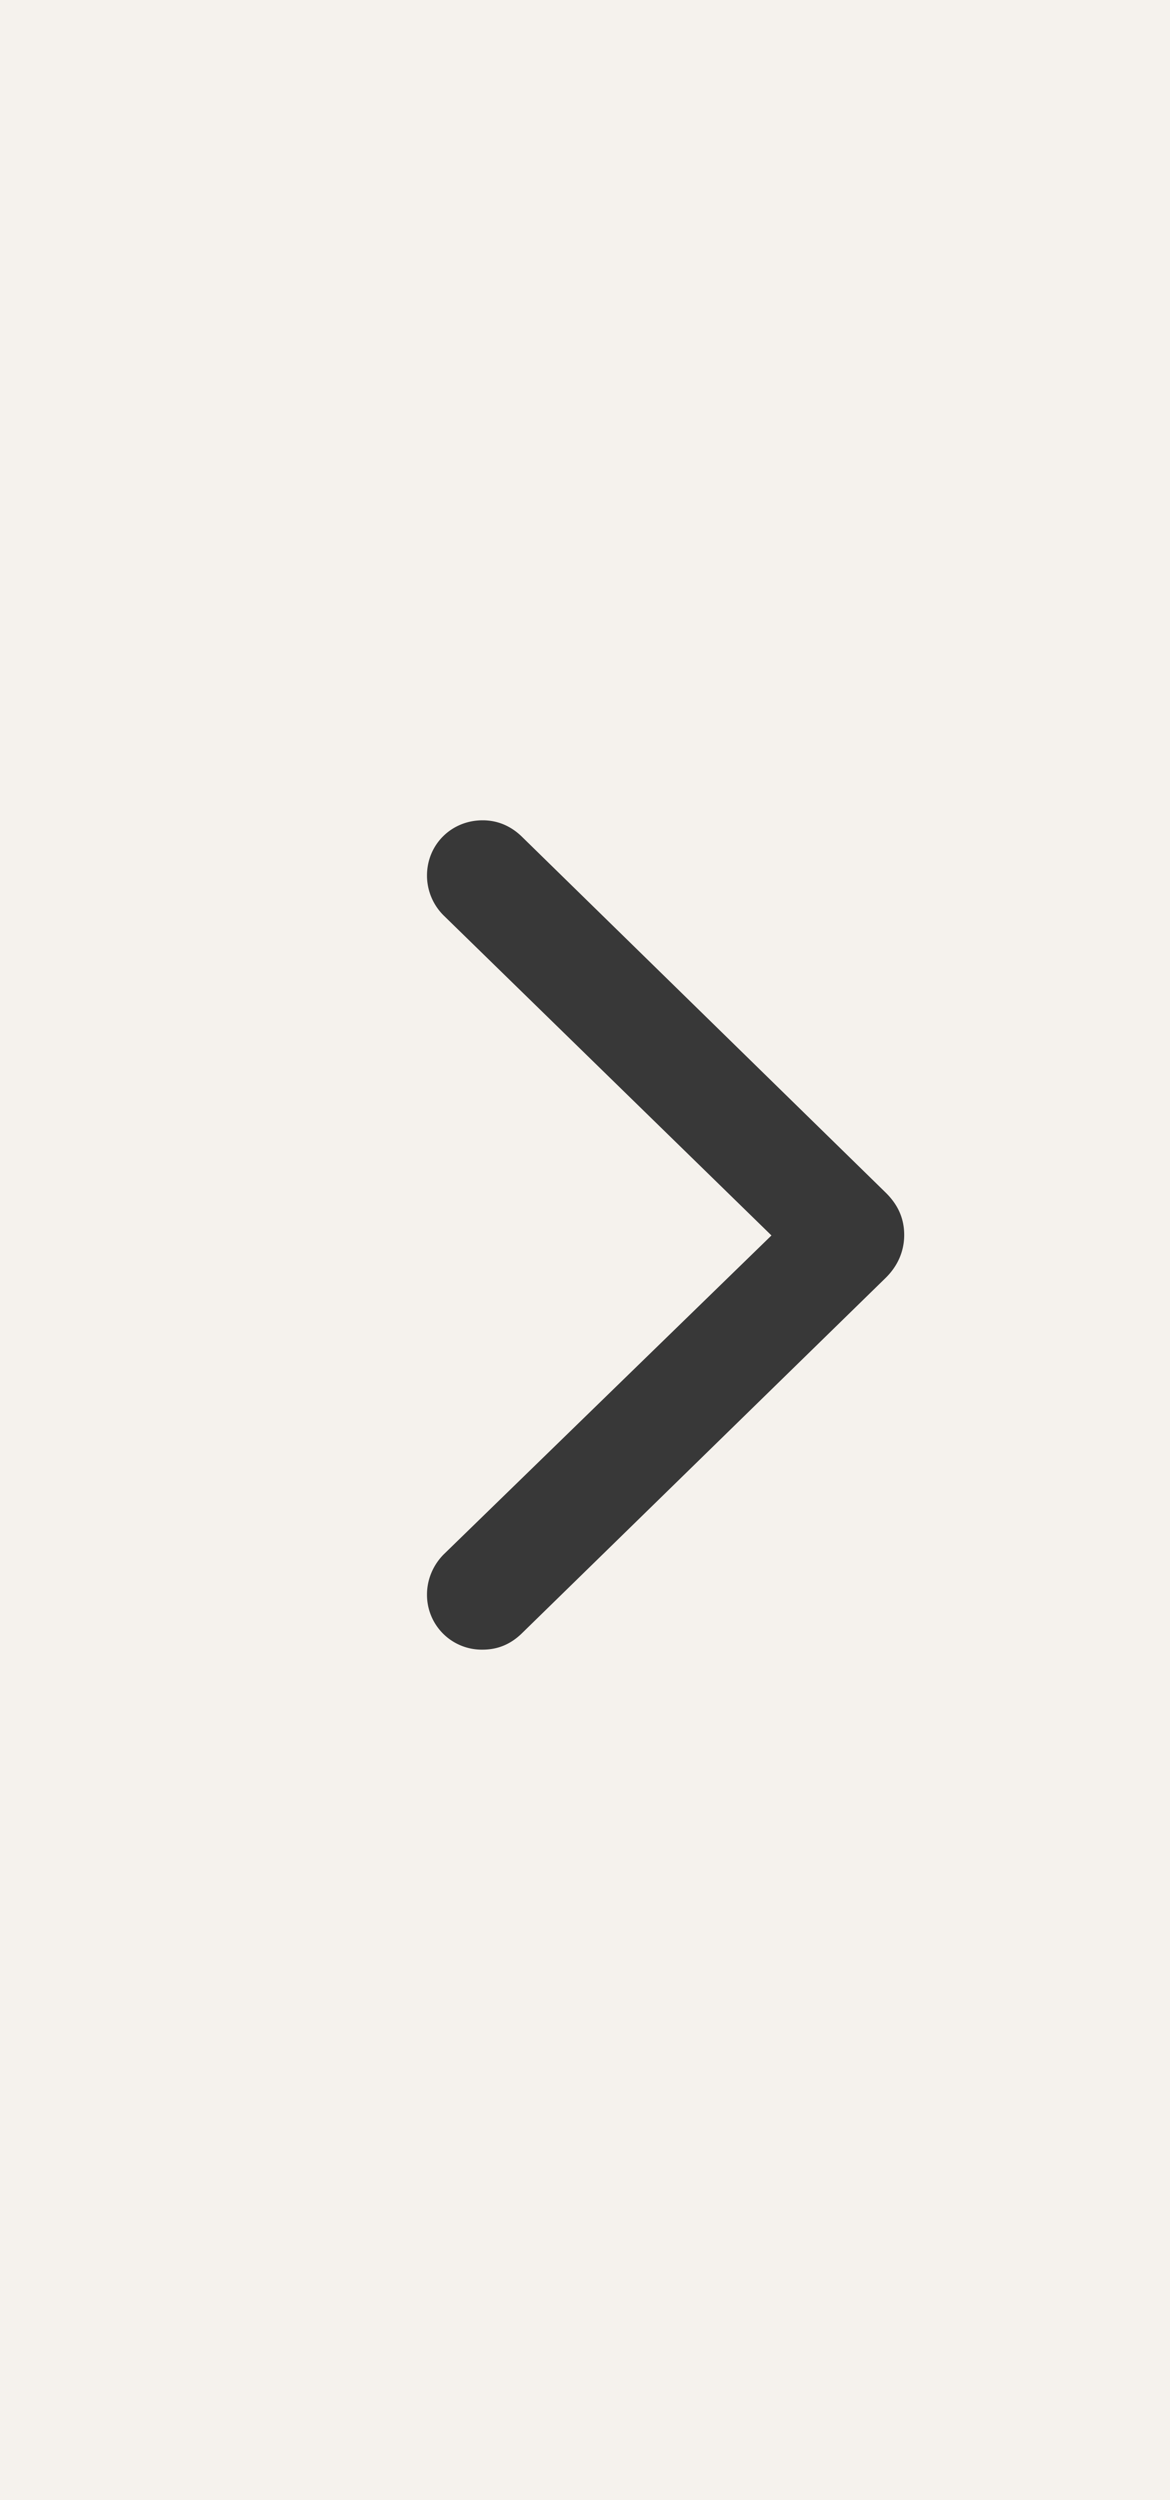 <svg width="22" height="47" fill="none" xmlns="http://www.w3.org/2000/svg"><path fill="#F5F2ED" d="M22 47H0V0h22z"/><path d="M9.804 15.721l6.838 6.689c.246.237.36.5.36.808 0 .308-.123.59-.36.818l-6.838 6.68c-.202.193-.44.298-.73.298a1.03 1.03 0 01-1.045-1.037c0-.281.114-.553.316-.756l6.161-5.994-6.16-6.012a1.057 1.057 0 01-.317-.755c0-.58.457-1.038 1.046-1.038.281 0 .527.106.73.3z" fill="#383838"/></svg>